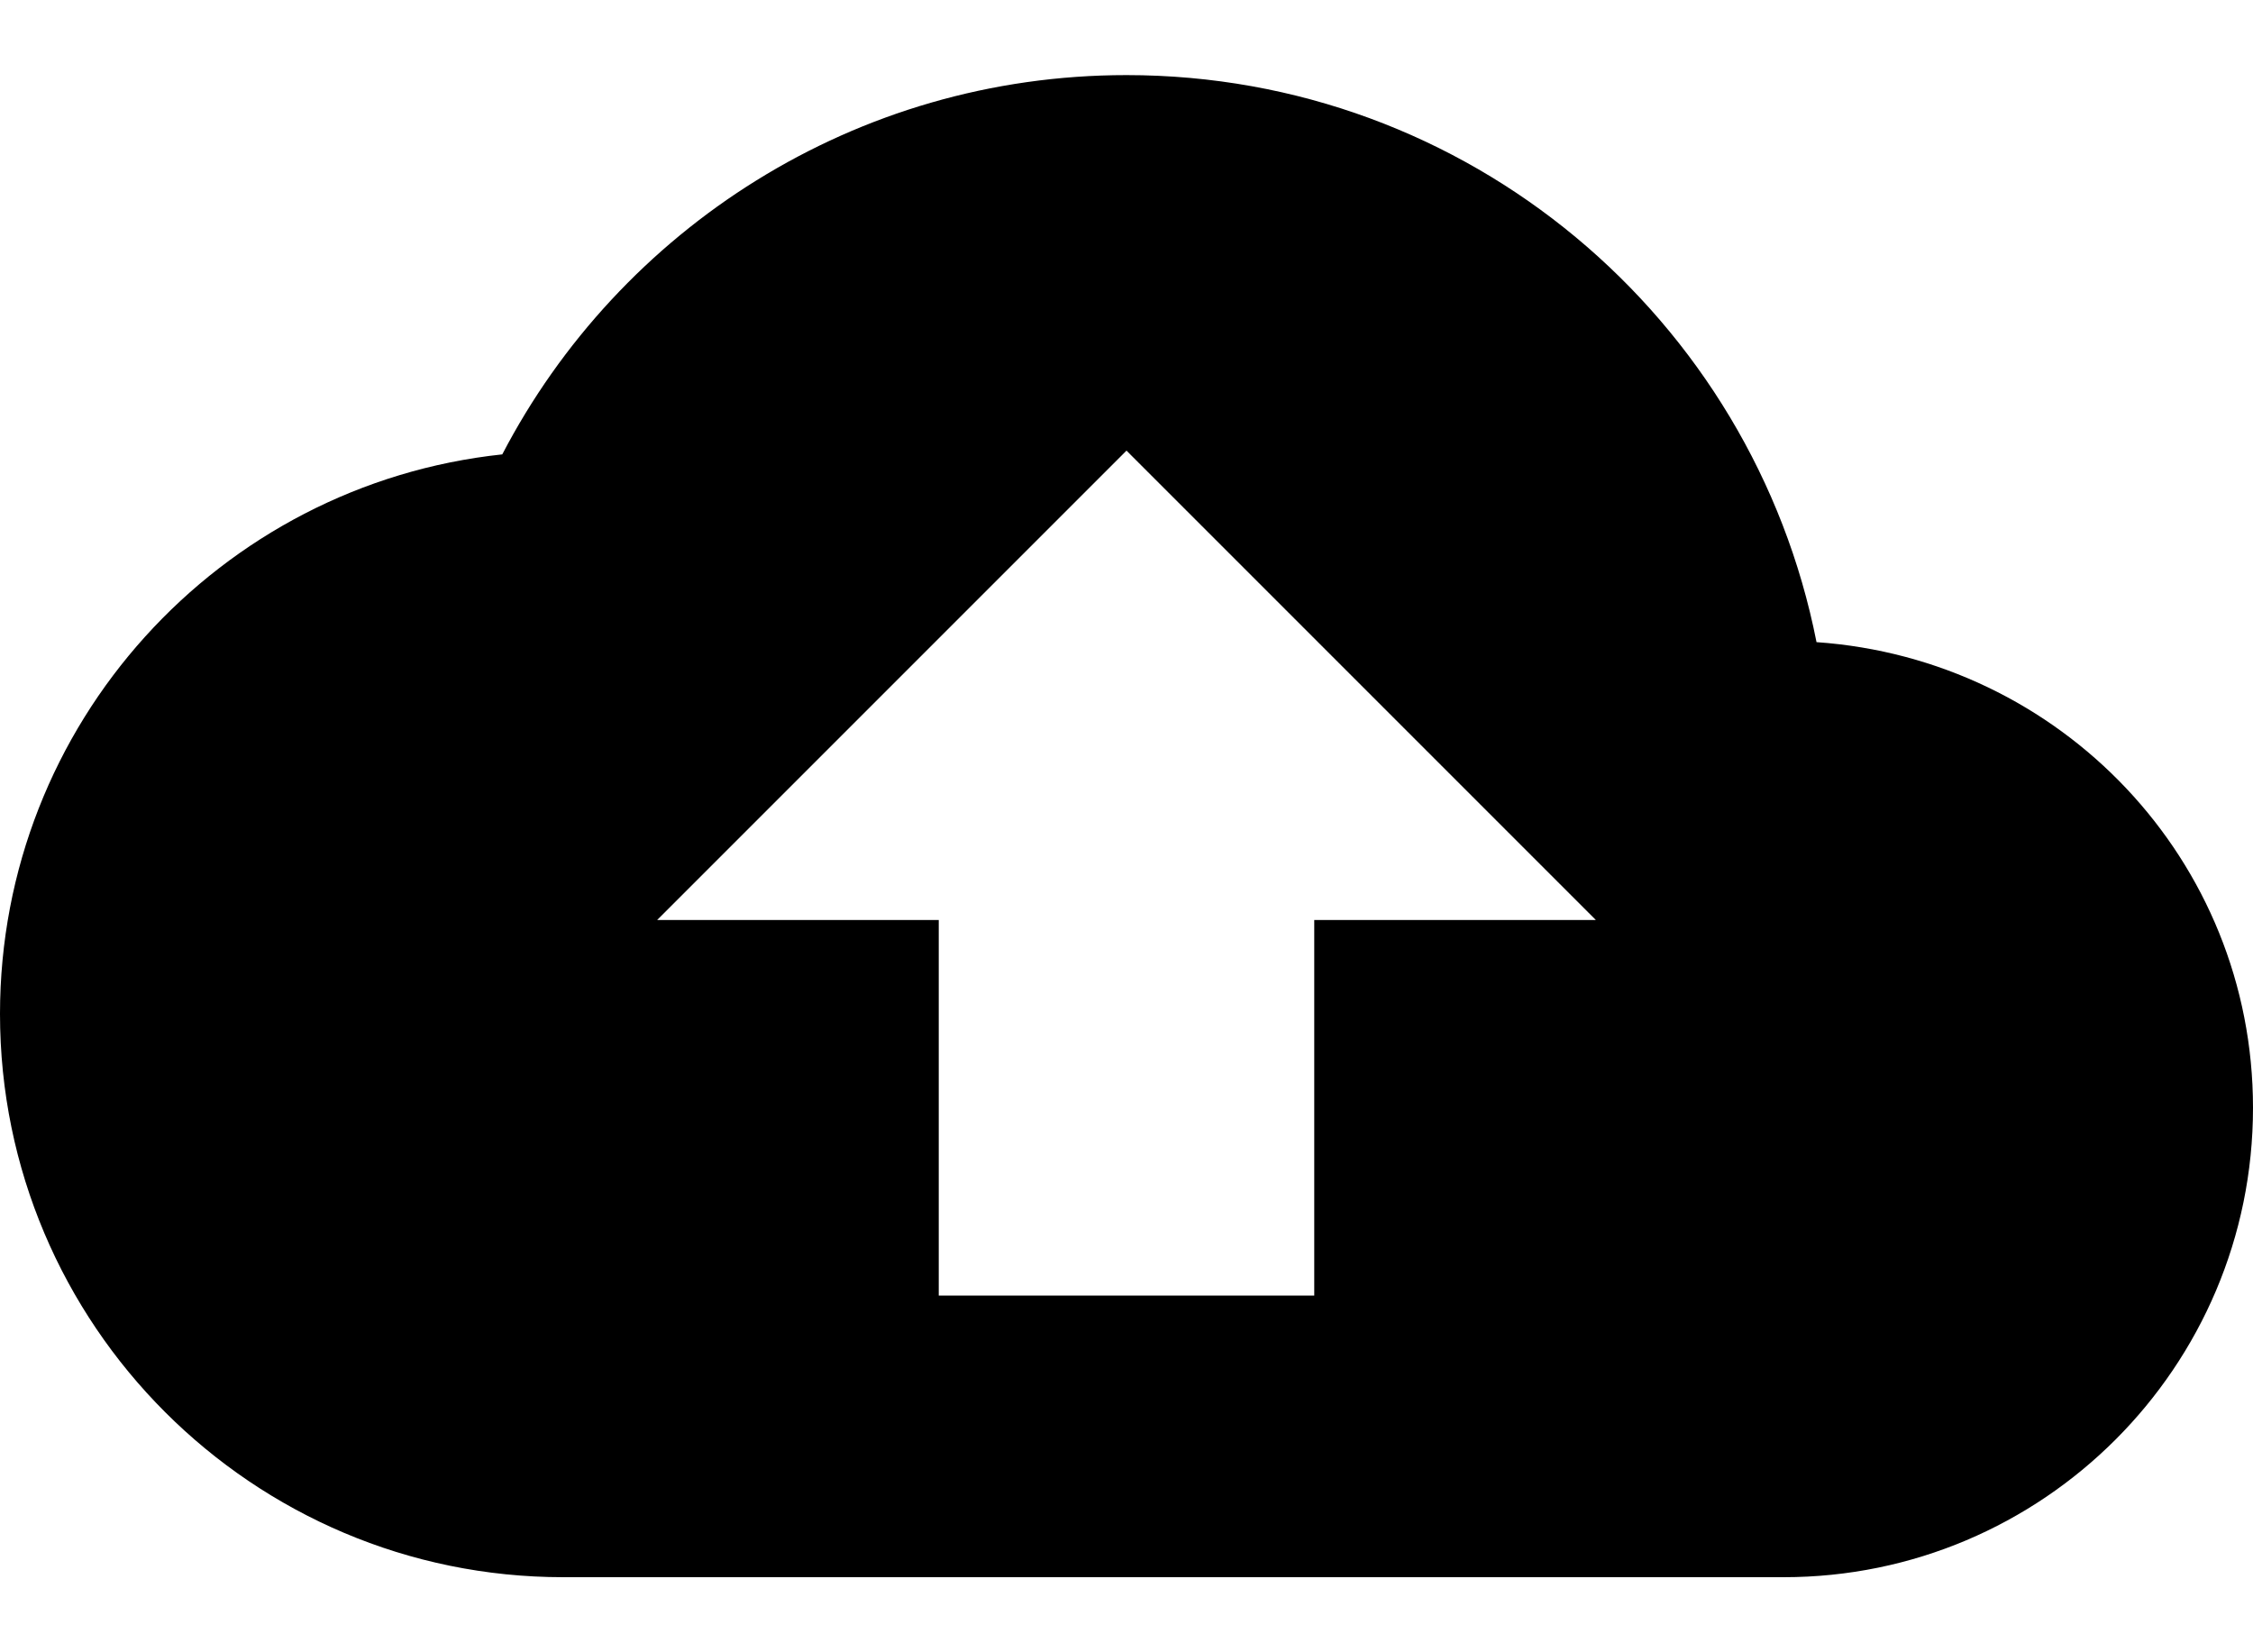 <svg width="15" height="11" viewBox="0 0 15 11" fill="none" xmlns="http://www.w3.org/2000/svg">
<path d="M12.094 4.275C11.669 2.119 9.775 0.5 7.5 0.5C5.694 0.5 4.125 1.525 3.344 3.025C1.462 3.225 0 4.819 0 6.75C0 8.819 1.681 10.5 3.75 10.5H11.875C13.6 10.5 15 9.1 15 7.375C15 5.725 13.719 4.388 12.094 4.275ZM8.75 6.125V8.625H6.25V6.125H4.375L7.5 3L10.625 6.125H8.75Z" fill="black"/>
</svg>
